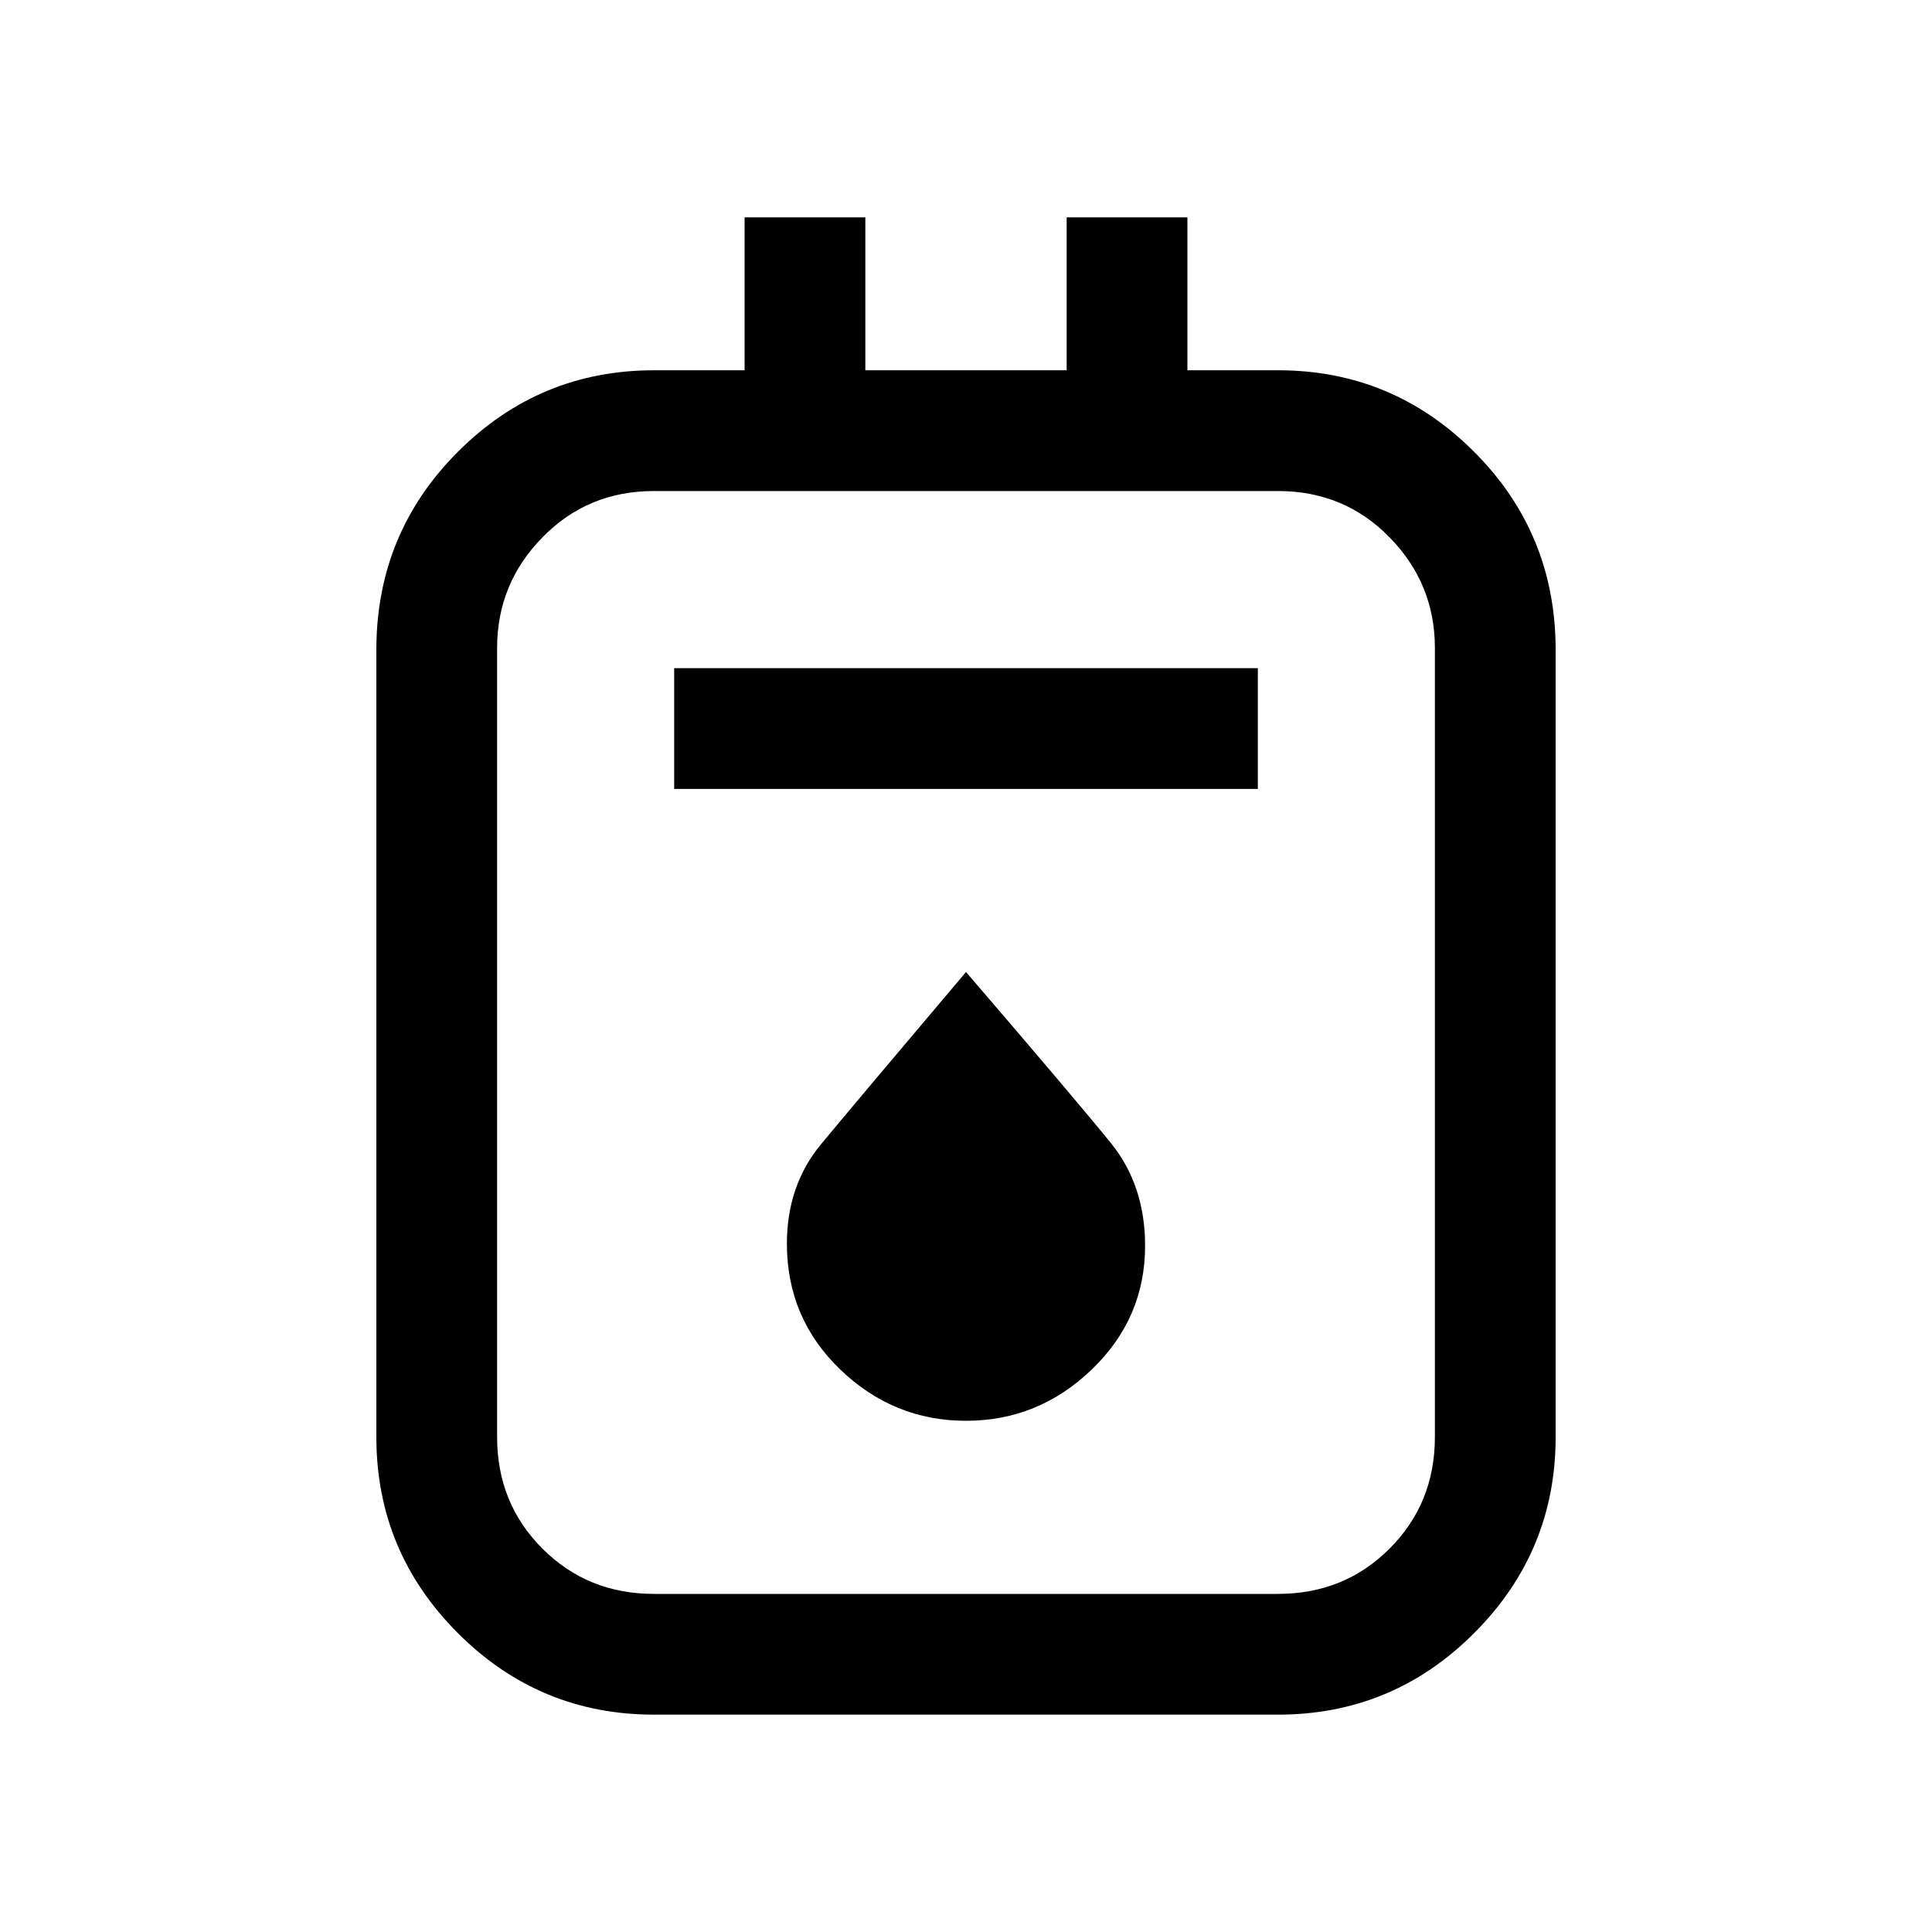 <svg xmlns="http://www.w3.org/2000/svg" height="20" width="20"><path d="M6.771 17.75q-1.188 0-2.031-.844-.844-.844-.844-2.031V6.729q0-1.208.844-2.052.843-.844 2.031-.844h.937V2.25h1.25v1.583h2.084V2.25h1.25v1.583h.937q1.188 0 2.031.844.844.844.844 2.052v8.146q0 1.187-.844 2.031-.843.844-2.031.844Zm0-1.25h6.458q.688 0 1.156-.469.469-.469.469-1.156V6.708q0-.666-.469-1.145-.468-.48-1.156-.48H6.771q-.688 0-1.156.48-.469.479-.469 1.145v8.167q0 .687.469 1.156.468.469 1.156.469Zm.208-8.333h6.042v-1.25H6.979ZM10 14.708q.75 0 1.302-.531t.552-1.281q0-.625-.354-1.063-.354-.437-1.5-1.771-1.146 1.355-1.5 1.782-.354.427-.354 1.031 0 .771.552 1.302t1.302.531ZM5.146 5.083V16.5 5.083Z"/></svg>